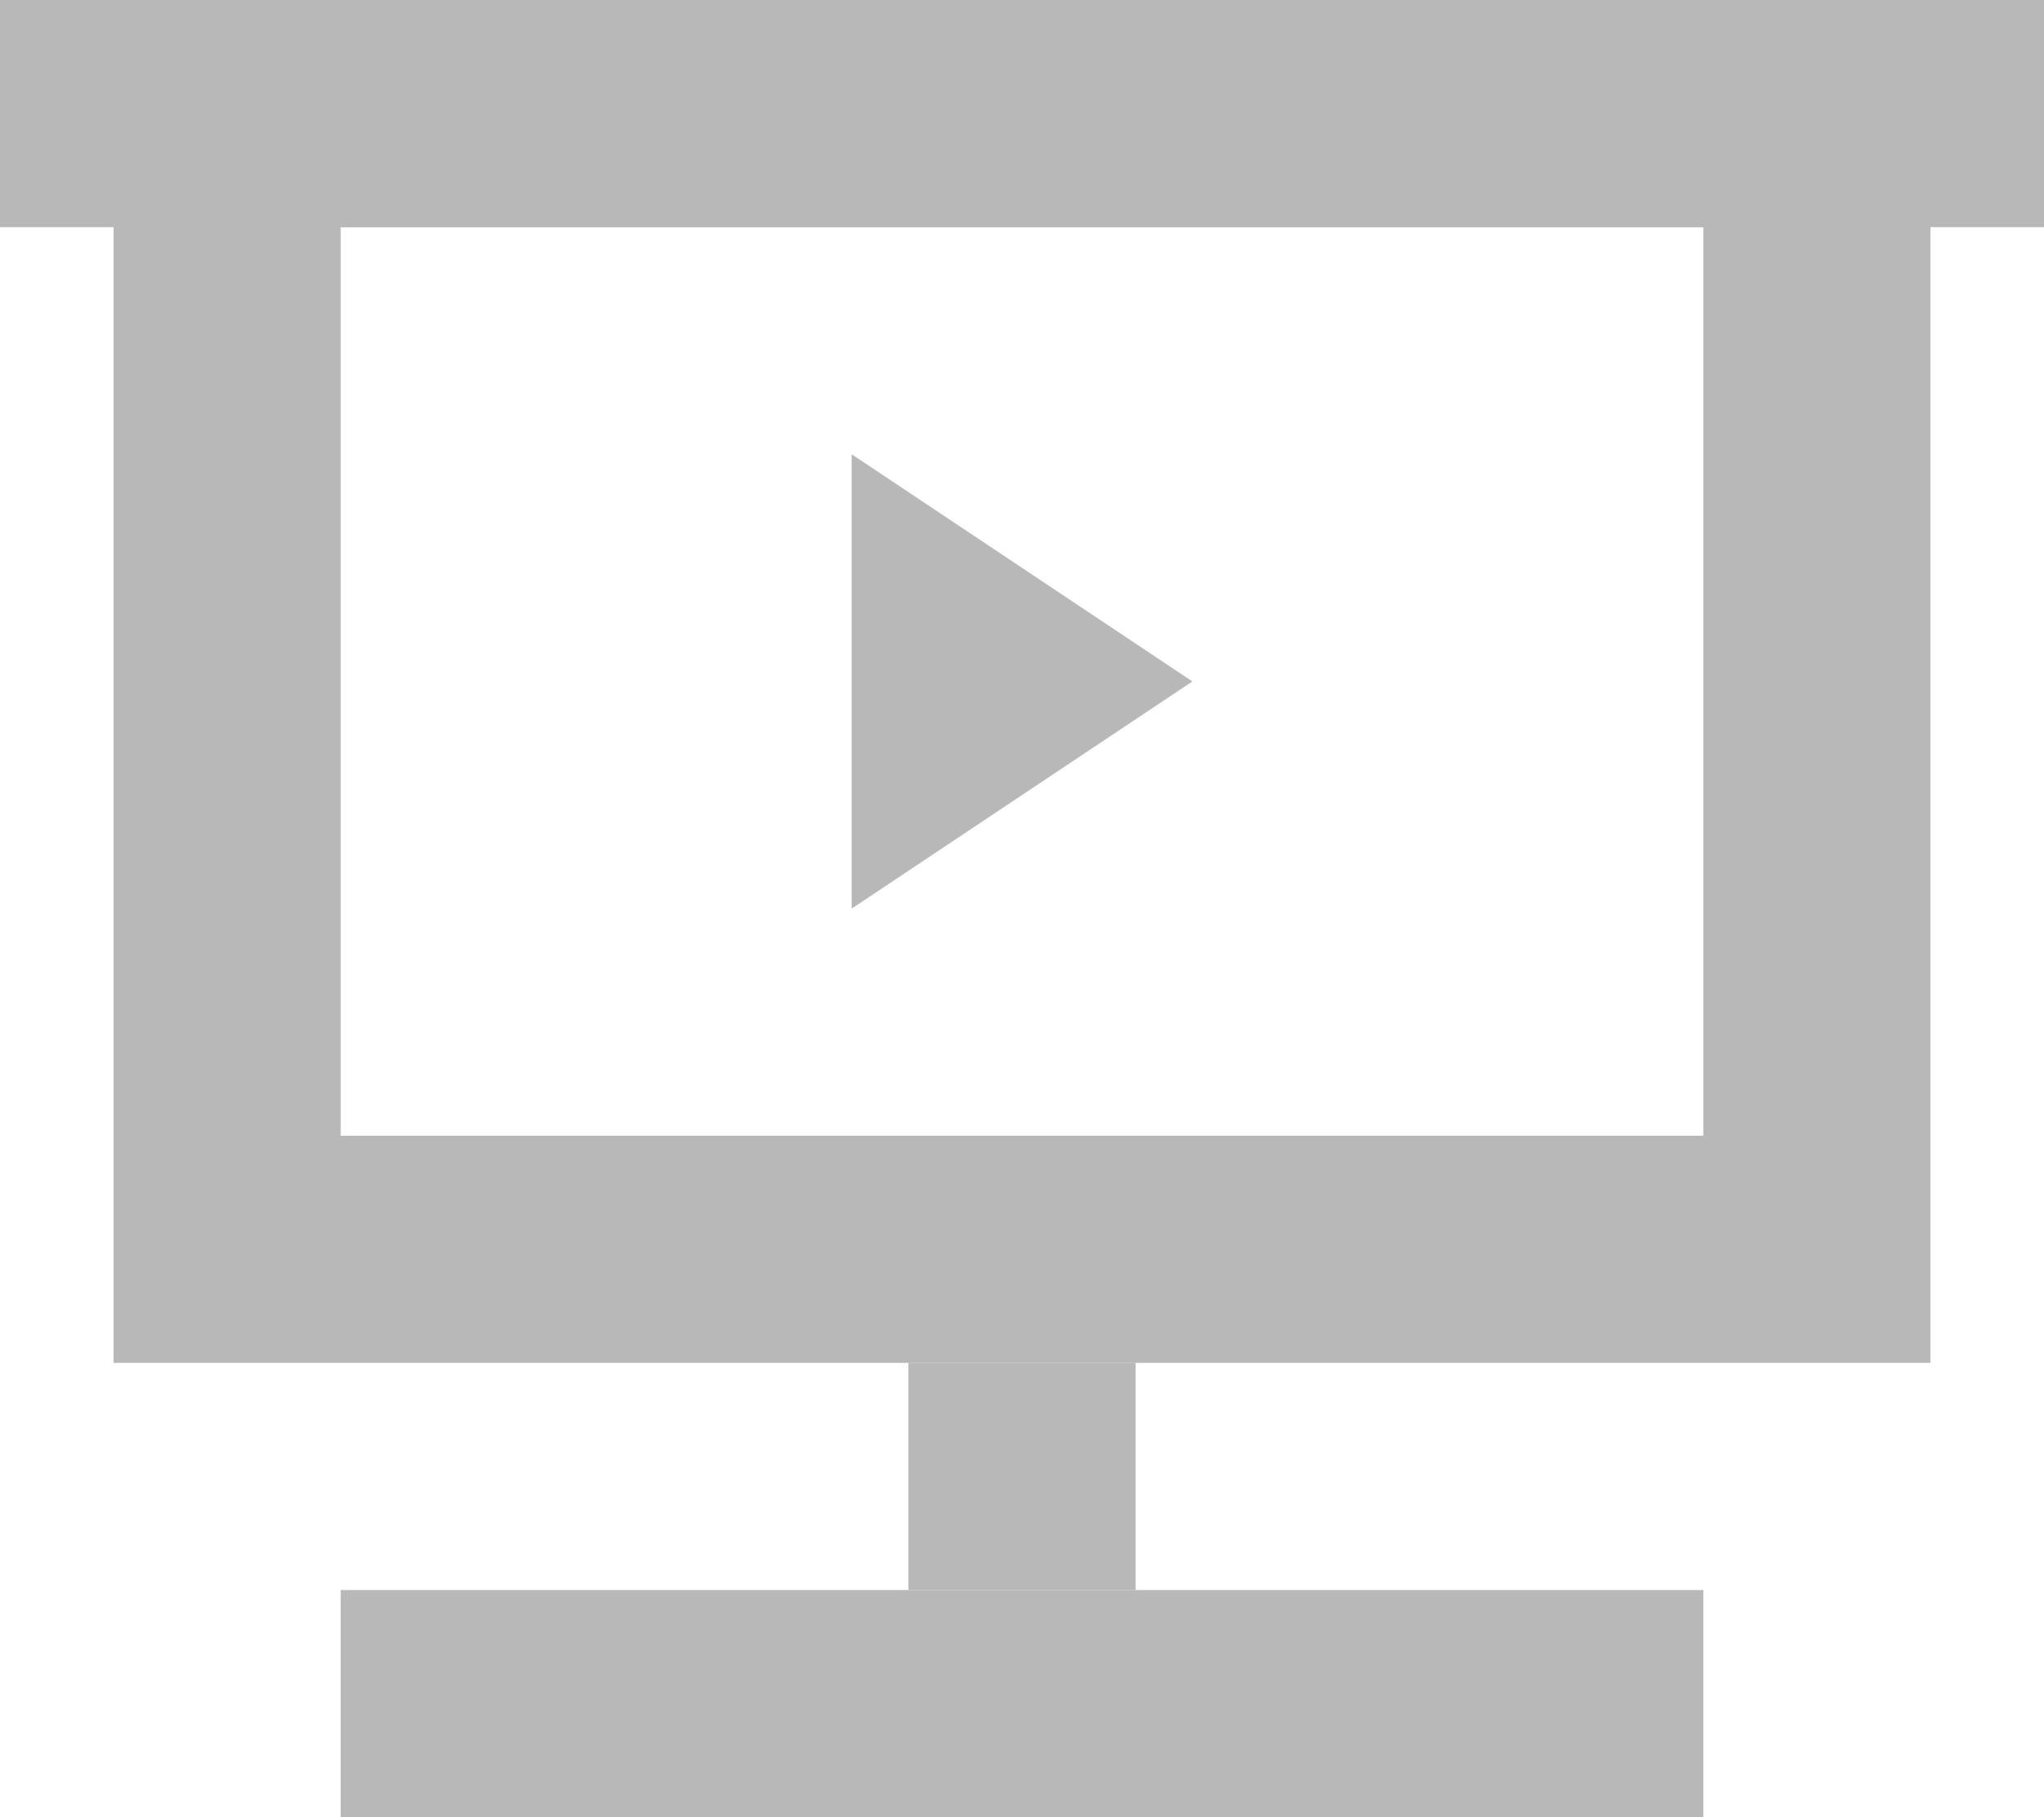 <svg width="18" height="16" viewBox="0 0 18 16" fill="none" xmlns="http://www.w3.org/2000/svg">
  <path fill-rule="evenodd" clip-rule="evenodd" d="M17 0H1V12H17V0ZM3 10V2H15V10H3Z" fill="#B8B8B8"/>
  <path fill-rule="evenodd" clip-rule="evenodd" d="M0 0H18V2H0V0Z" fill="#B8B8B8"/>
  <path fill-rule="evenodd" clip-rule="evenodd" d="M3 14H15V16H3V14Z" fill="#B8B8B8"/>
  <path fill-rule="evenodd" clip-rule="evenodd" d="M8 12H10V14H8V12Z" fill="#B8B8B8"/>
  <path fill-rule="evenodd" clip-rule="evenodd" d="M7.5 4L10.5 6L7.5 8V4Z" fill="#B8B8B8"/>
</svg>
